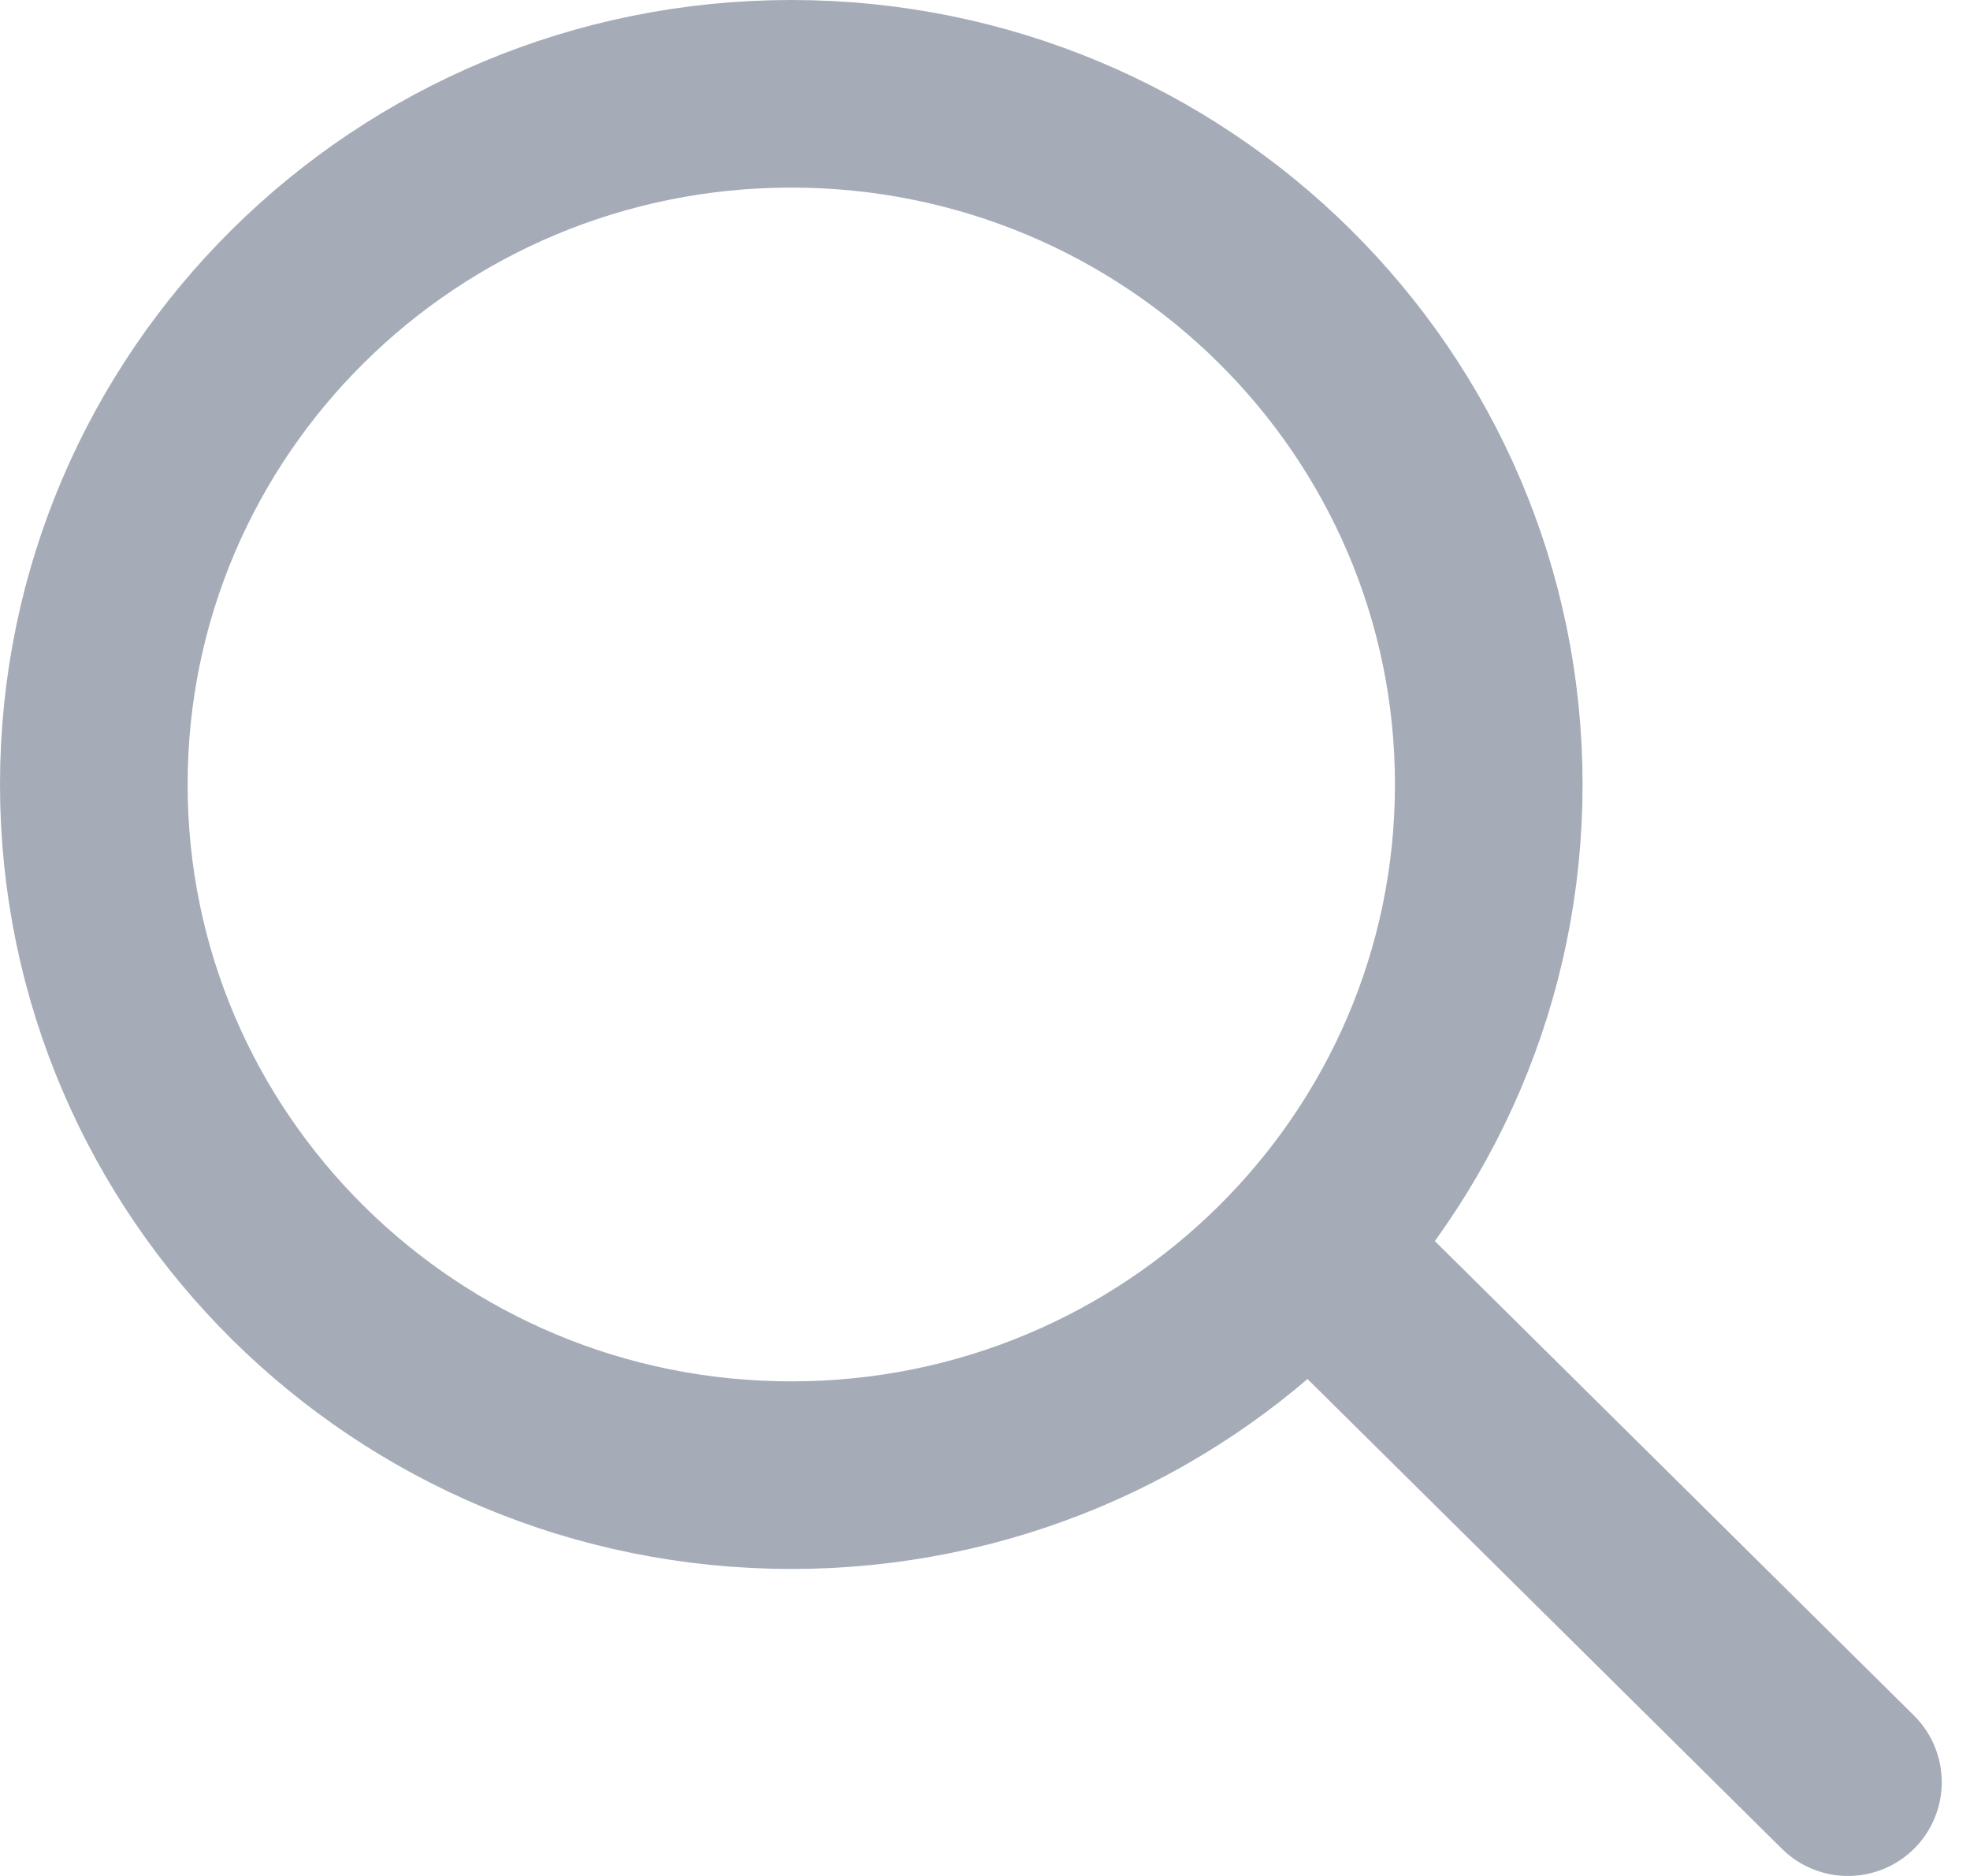 <?xml version="1.0" encoding="UTF-8"?>
<svg width="21px" height="20px" viewBox="0 0 21 20" version="1.1" xmlns="http://www.w3.org/2000/svg" xmlns:xlink="http://www.w3.org/1999/xlink">
    <!-- Generator: Sketch 45.2 (43514) - http://www.bohemiancoding.com/sketch -->
    <title>Group 2</title>
    <desc>Created with Sketch.</desc>
    <defs></defs>
    <g id="Desktop" stroke="none" stroke-width="1" fill="none" fill-rule="evenodd" stroke-linecap="round" opacity="0.6" stroke-linejoin="round">
        <g id="Overview-Categorized" transform="translate(-290, -94)" stroke="#697588" stroke-width="2">
            <g id="Group-4" transform="translate(-1, 0)">
                <g id="Group-2" transform="translate(301.5, 104) rotate(-90) translate(-301.5, -104) translate(292.5, 94.5)">
                    <path d="M0,18.699 L5.429,13.217" id="Stroke-576"></path>
                    <path d="M18,7.435 C18,3.328 14.704,0 10.636,0 C6.569,0 3.273,3.328 3.273,7.435 C3.273,11.541 6.569,14.87 10.636,14.87 C14.704,14.87 18,11.541 18,7.435 L18,7.435 Z" id="Stroke-577"></path>
                </g>
            </g>
        </g>
    </g>
</svg>